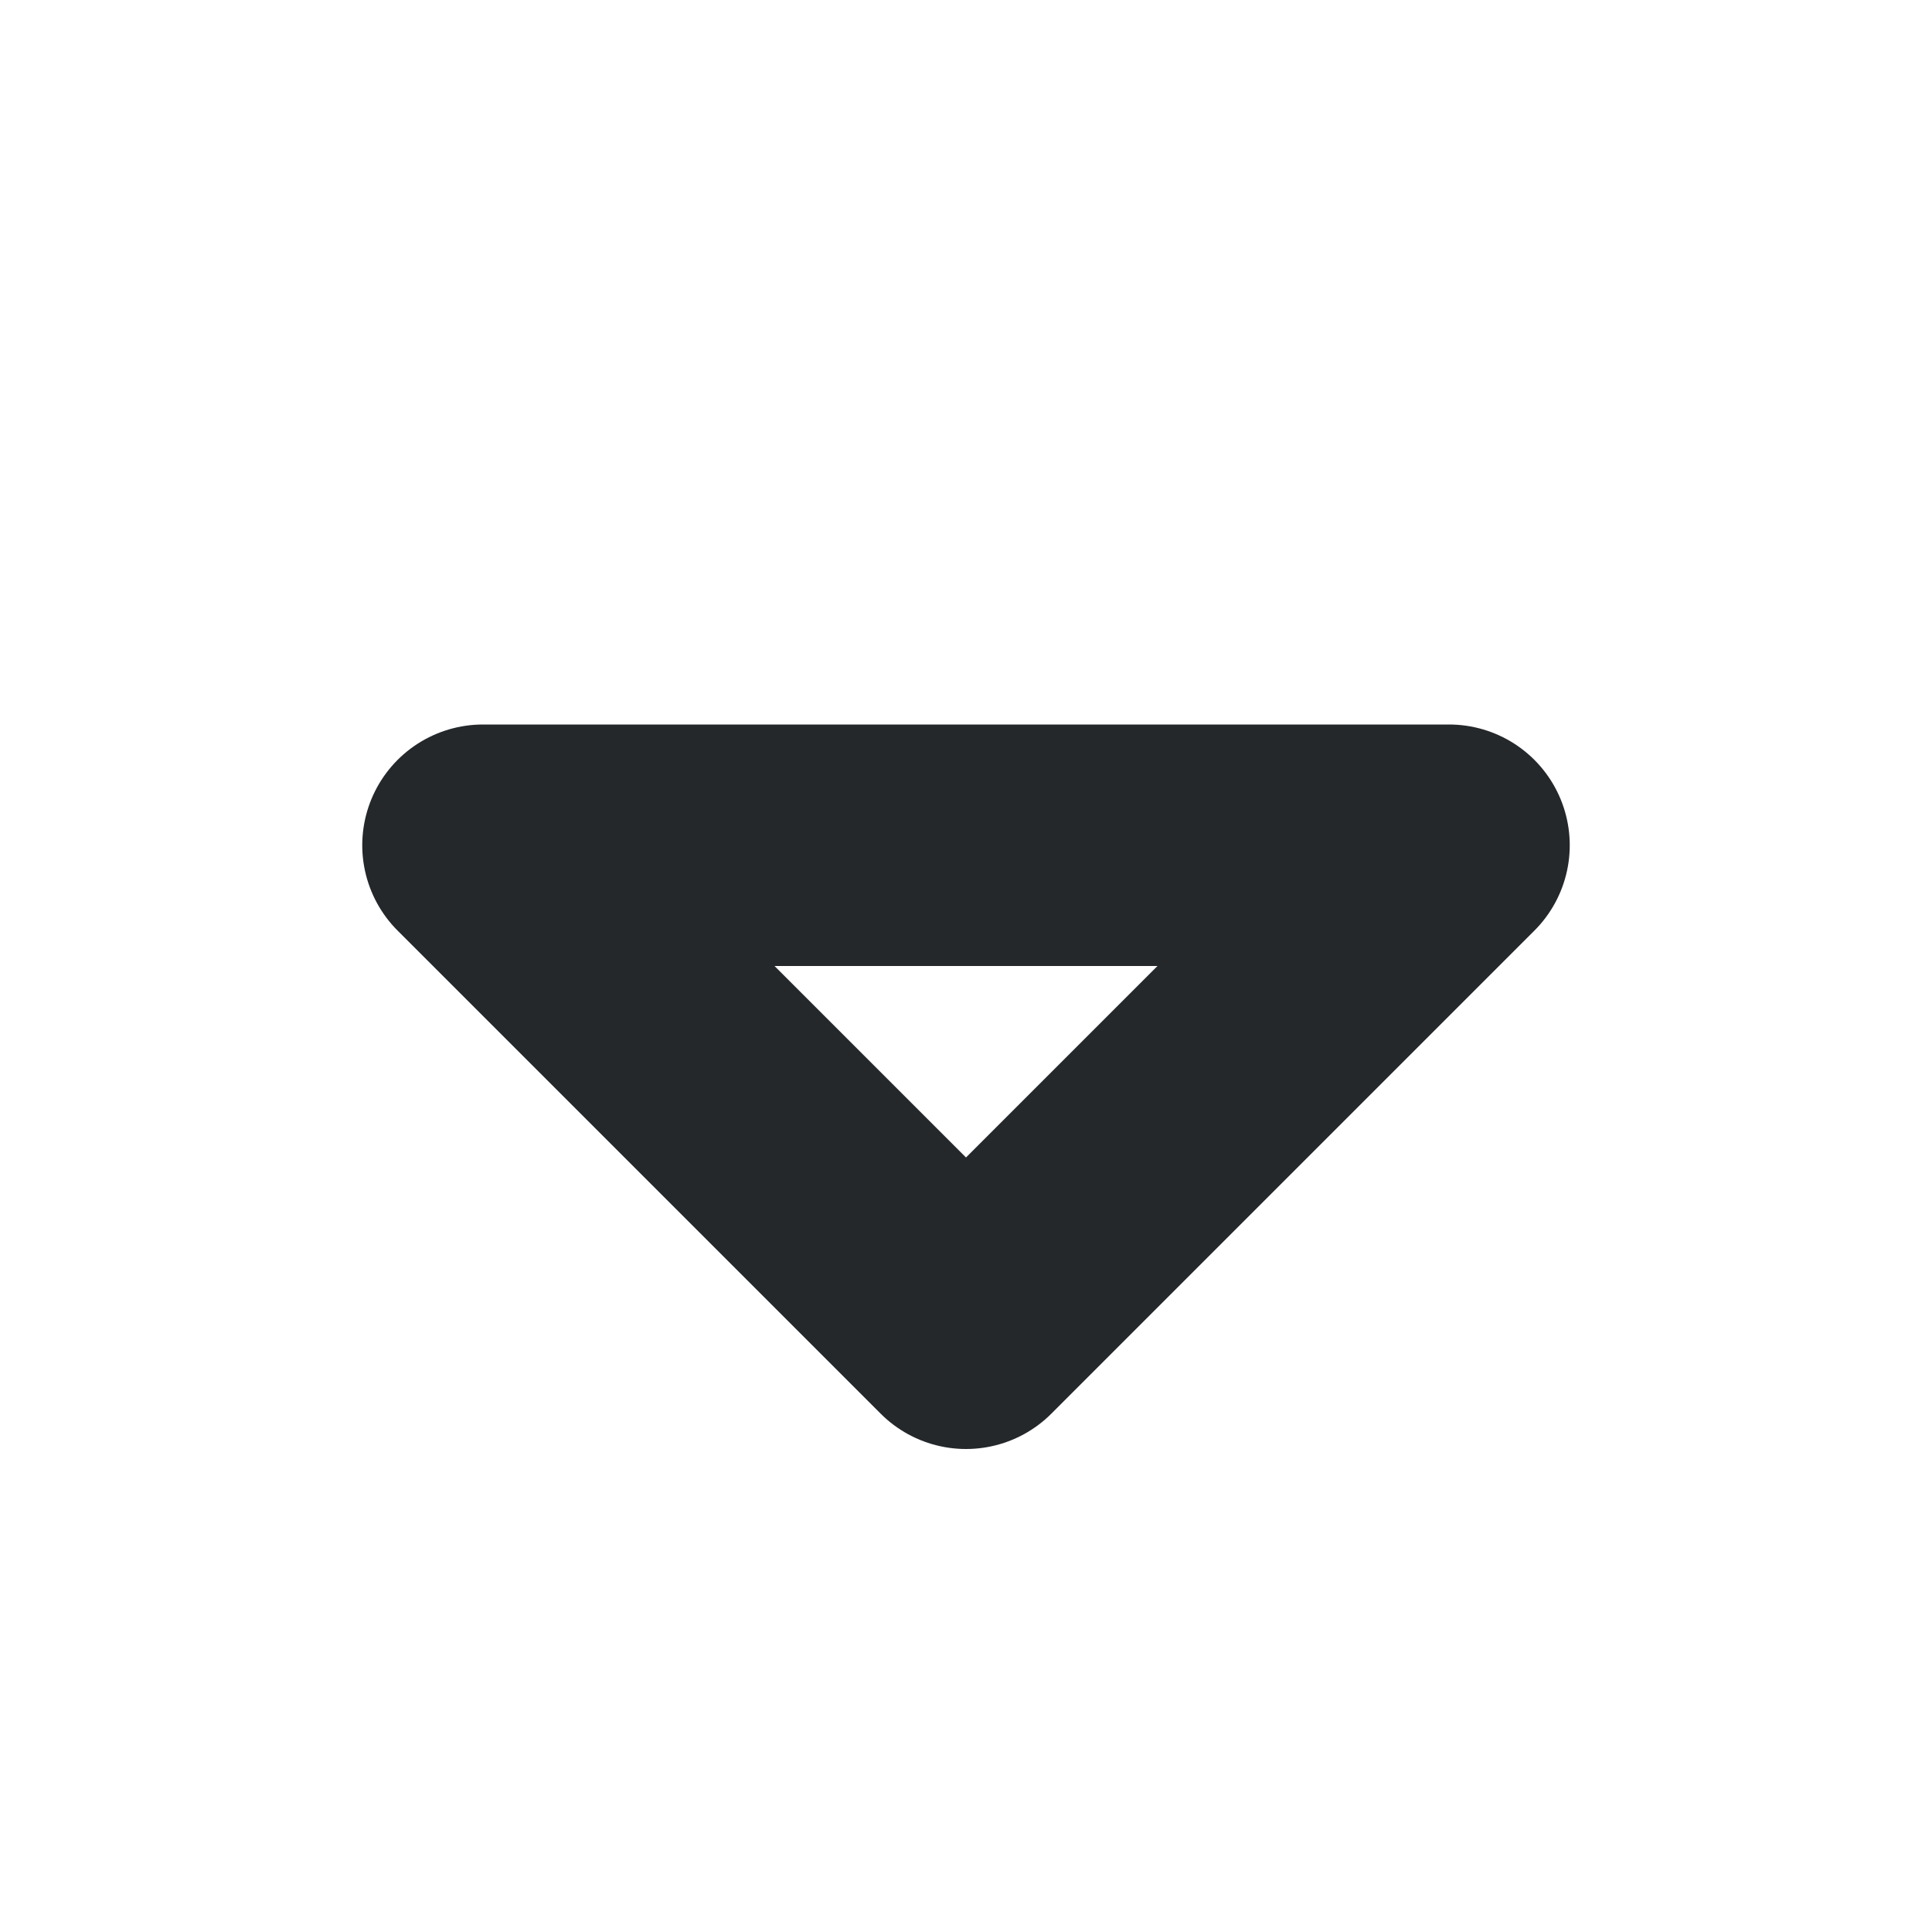 <svg width="16" height="16" viewBox="0 0 16 16" fill="none" xmlns="http://www.w3.org/2000/svg">
<path d="M8 11L4 7H12L8 11Z" stroke="#24282B" stroke-width="2" stroke-linecap="round" stroke-linejoin="round"/>
</svg>
